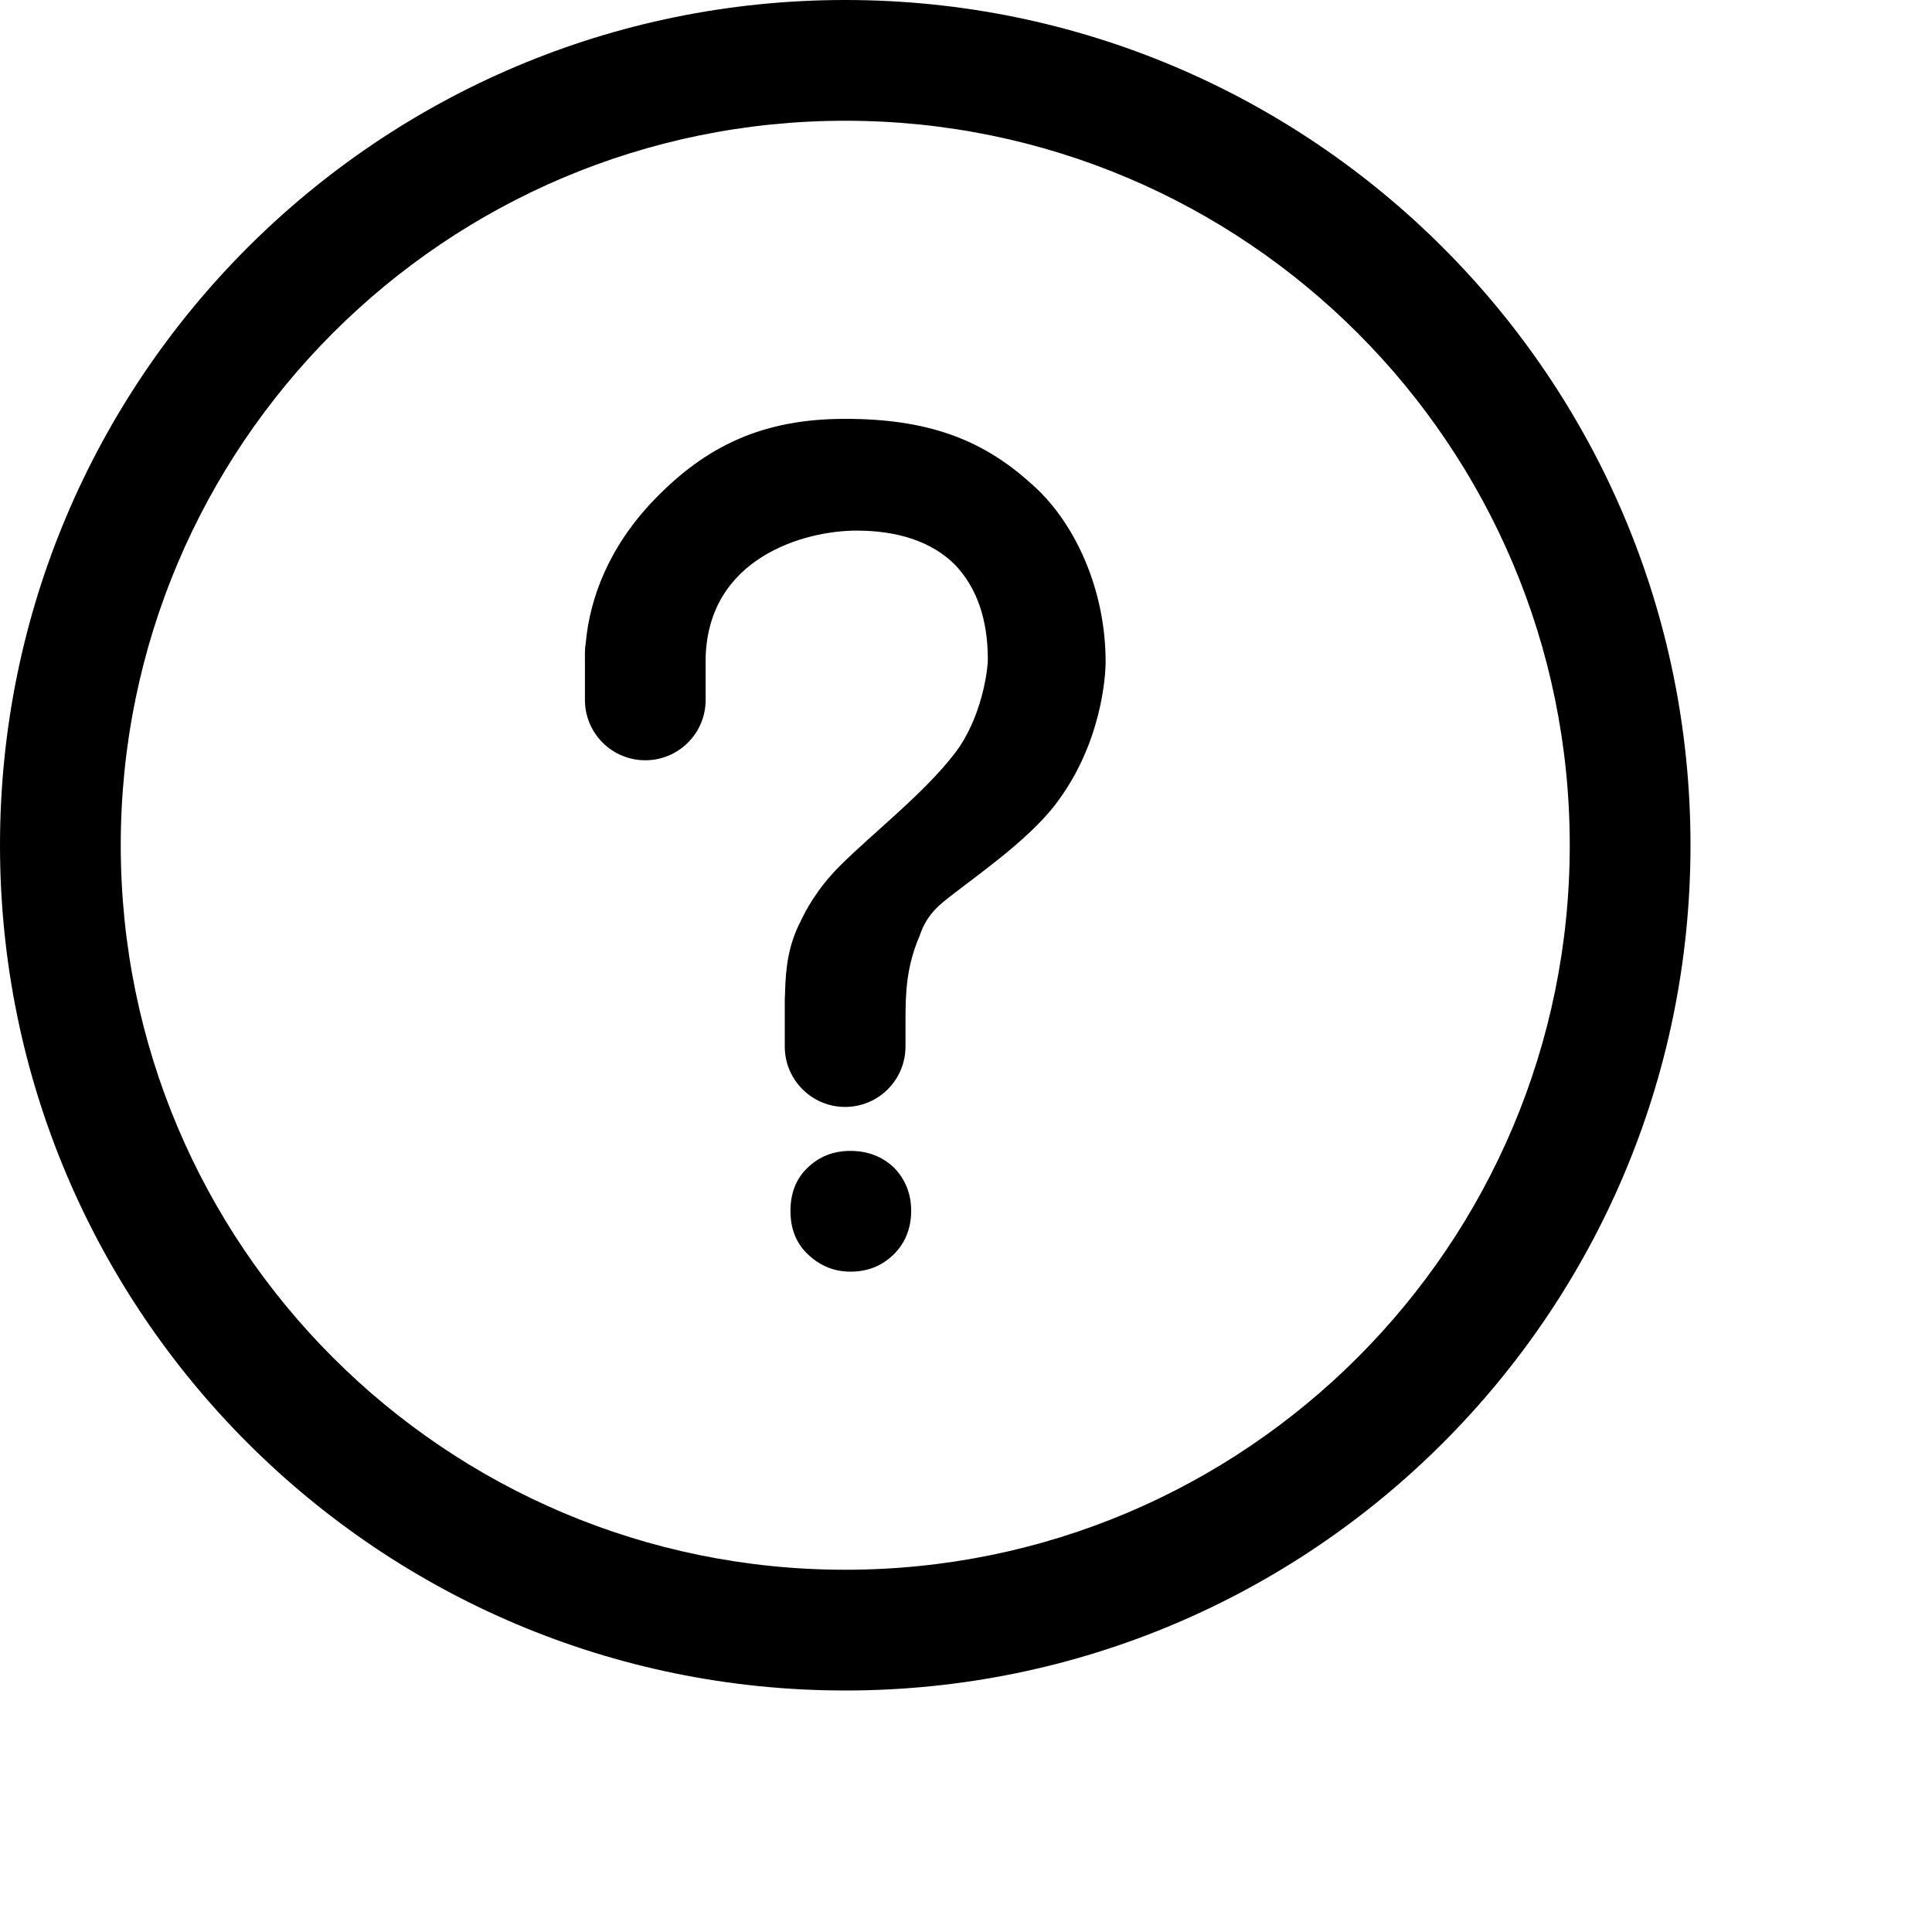 <svg width="1024px" height="1024px" viewBox="0 0 1024 1024" version="1.1" xmlns="http://www.w3.org/2000/svg" xmlns:xlink="http://www.w3.org/1999/xlink">

        <path d="M448,0 C695.424,0 896,200.576 896,448 C896,695.424 695.424,896 448,896 C200.576,896 0,695.424 0,448 C0,200.576 200.576,0 448,0 Z M448,64 C235.923,64 64,235.923 64,448 C64,660.077 235.923,832 448,832 C660.077,832 832,660.077 832,448 C832,235.923 660.077,64 448,64 Z M450.748,610 C459.829,610 467.672,612.967 473.863,618.901 C479.642,624.834 482.944,632.464 482.944,641.788 C482.944,651.113 479.642,659.166 473.451,665.099 C467.259,671.033 459.829,674 450.748,674 C441.667,674 434.237,670.609 428.046,664.675 C421.854,658.742 418.965,651.113 418.965,641.788 C418.965,632.464 421.854,624.834 428.046,618.901 C434.237,612.967 441.667,610 450.748,610 Z M447.956,222 C491.393,222 520.322,232.729 546.077,255.921 C569.051,275.593 586,311.484 586,350.782 C586,357.964 584.02,393.958 559.701,425.983 C544.038,446.608 514.403,466.178 499.89,478.099 C490.054,486.178 488.214,494.15 487.379,496.099 C480.374,512.437 479.961,526.154 479.945,540.11 L479.945,542.953 C479.945,543.428 479.945,543.903 479.945,544.379 L479.945,553.398 L479.93,553.397 L479.93,554.708 C479.93,572.199 465.893,586.411 448.469,586.693 L447.94,586.698 C430.273,586.698 415.951,572.375 415.951,554.708 L415.951,554.708 L415.951,529.687 C415.951,528.758 415.99,527.838 416.068,526.928 C416.424,511.977 417.976,500.554 424.631,487.712 C426.935,482.924 432.829,471.213 445.337,458.759 C462.914,441.259 489.879,420.438 506.186,399.099 C520.436,380.451 523.571,354.966 523.571,349.522 C523.571,328.262 517.776,311.587 506.186,299.346 C493.952,287.106 475.923,281.234 454.03,281.234 C426.05,281.234 375.258,295.72 374.003,348.766 L374.006,370.972 C374.006,388.64 359.684,402.962 342.016,402.962 C324.349,402.962 310.026,388.64 310.026,370.972 L310.026,370.972 L310.026,350.781 L310,350.782 C310,349.992 310.009,349.197 310.026,348.396 L310.026,345.952 C310.026,344.127 310.179,342.339 310.473,340.597 C312.638,317.216 322.546,290.026 346.665,264.954 C374.38,236.145 404.518,222 447.956,222 Z" id="path-1"></path>

    </svg>

